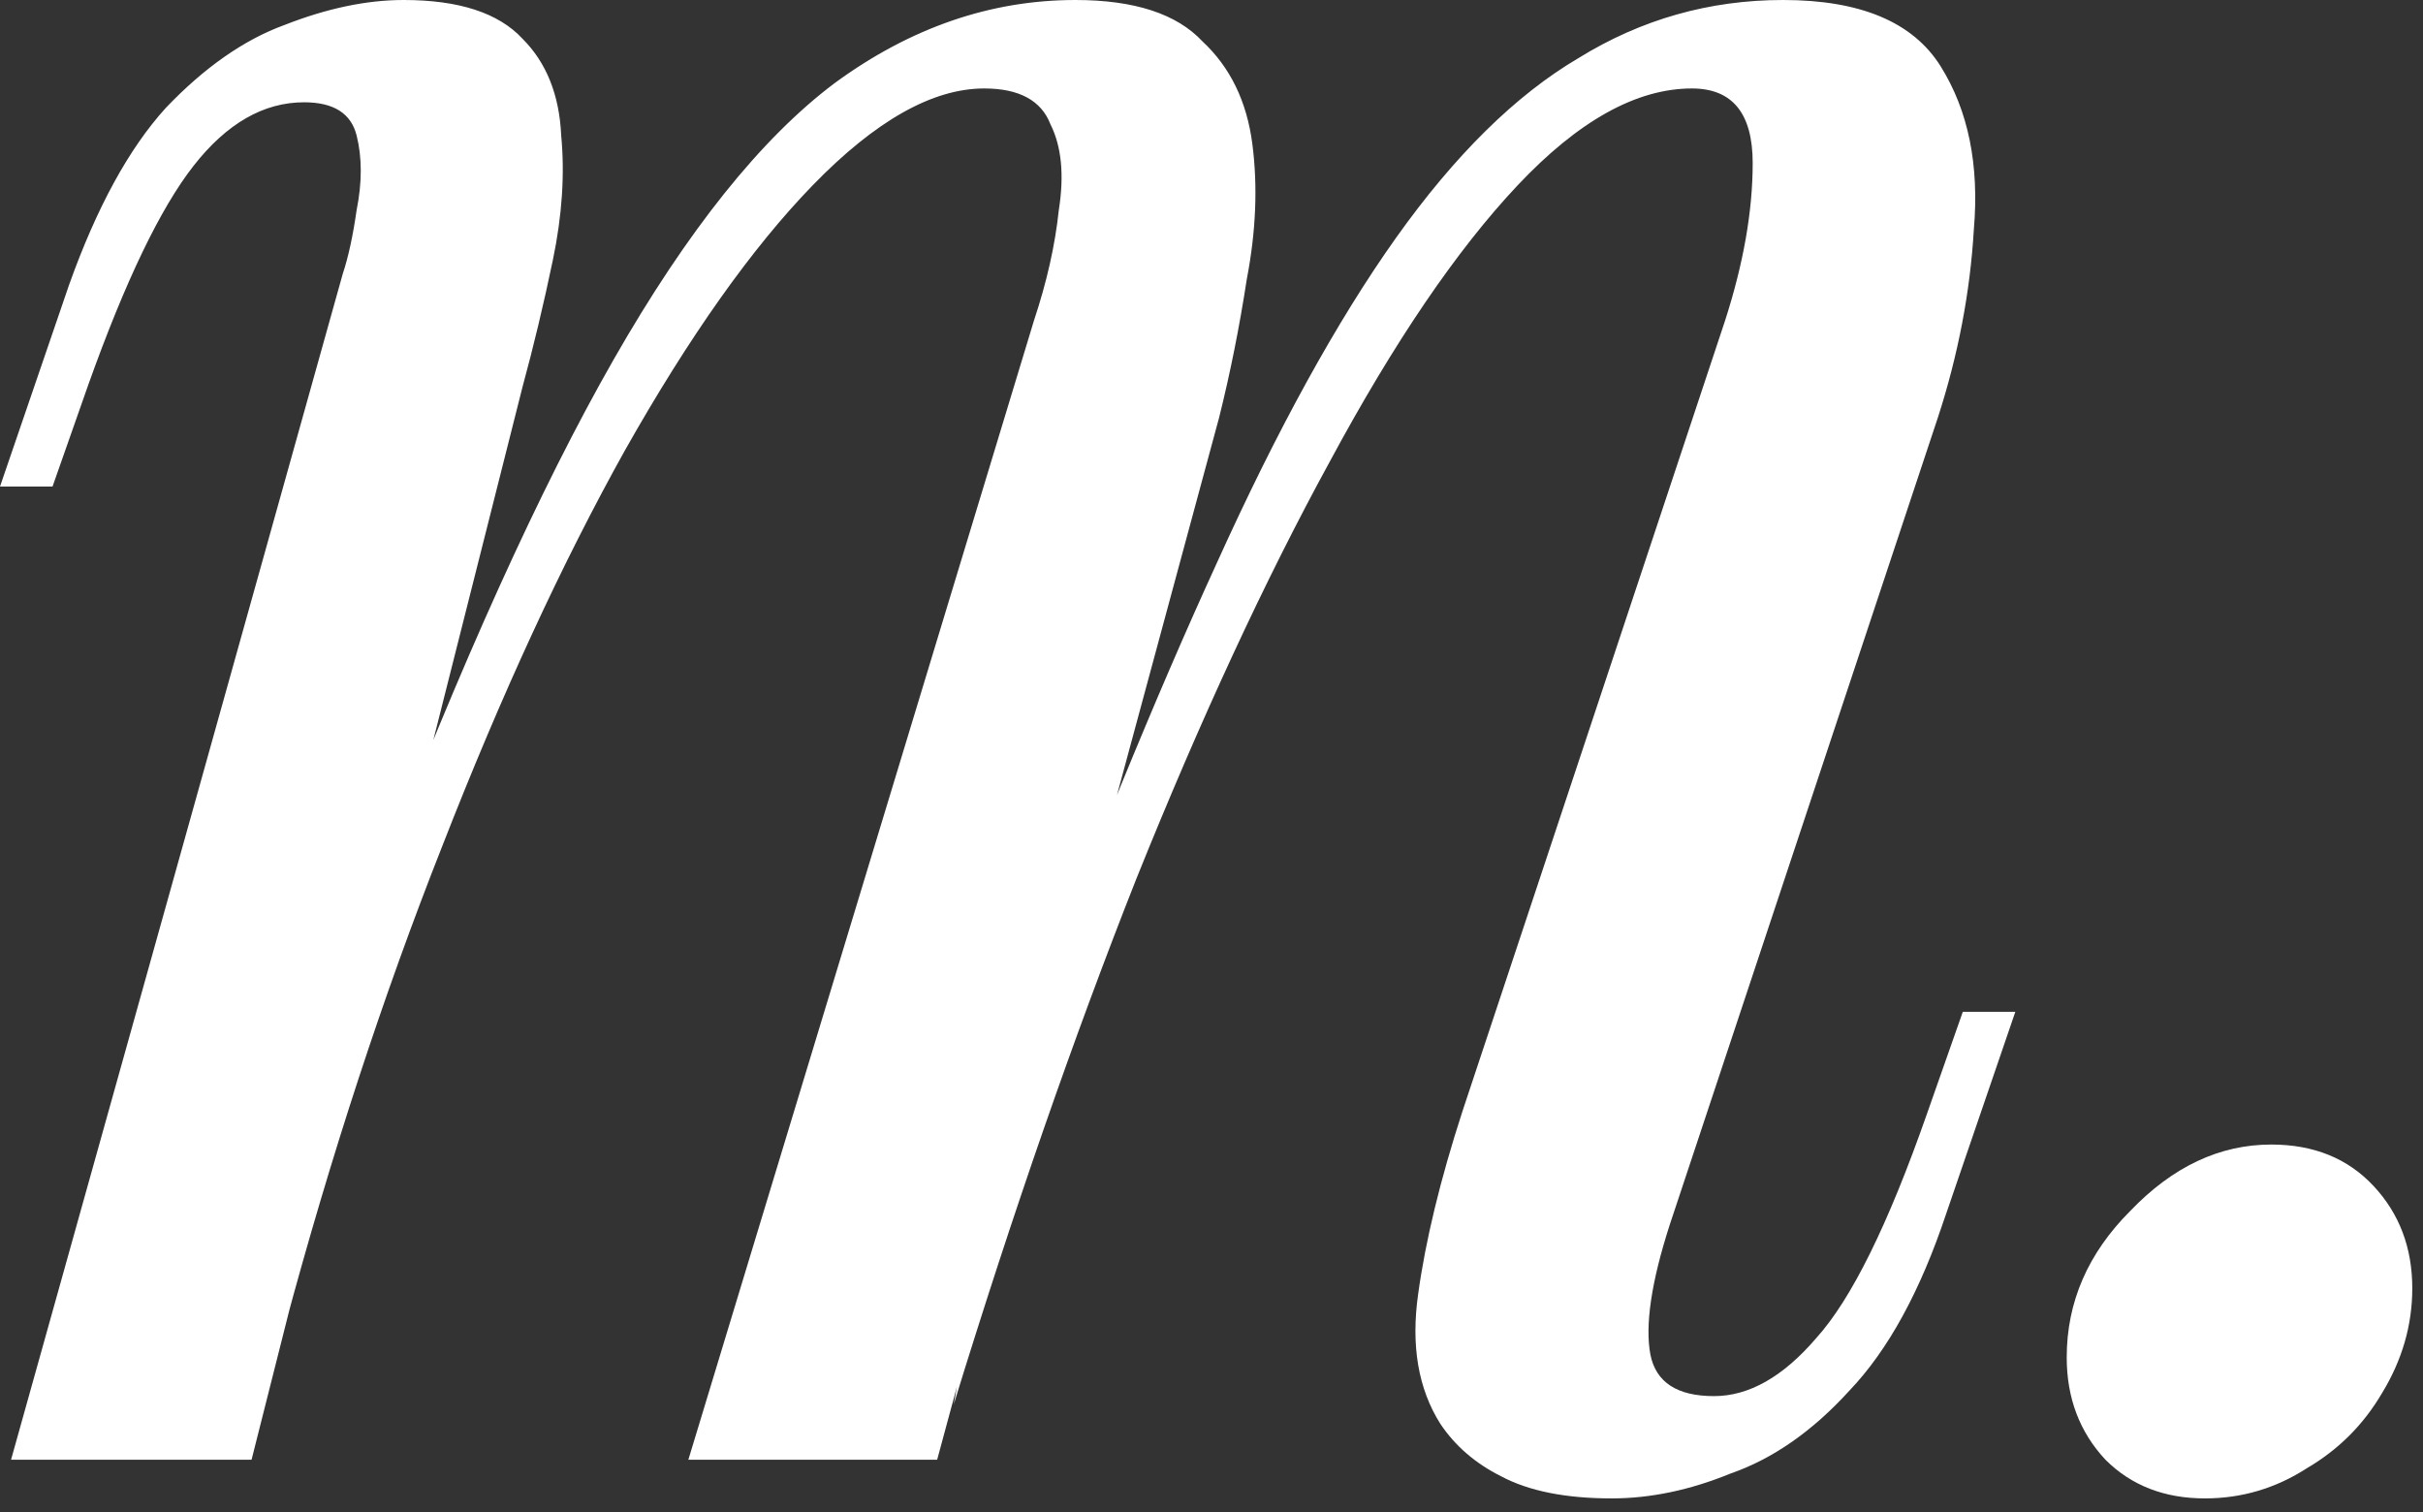 <svg width="149" height="93" viewBox="0 0 149 93" fill="none" xmlns="http://www.w3.org/2000/svg">
<rect x="0" y="0" width="149" height="93" fill="#333333" stroke="none"/>
<path d="M15.47 89.76H0.68L21.08 16.83C21.42 15.81 21.703 14.507 21.93 12.92C22.27 11.22 22.27 9.69 21.93 8.33C21.59 6.97 20.513 6.29 18.7 6.29C16.207 6.29 13.94 7.593 11.9 10.2C9.86 12.807 7.707 17.283 5.44 23.63L3.23 29.92H0L4.25 17.51C5.95 12.75 7.933 9.123 10.2 6.63C12.58 4.137 15.017 2.437 17.51 1.53C20.117 0.51 22.553 0 24.82 0C28.22 0 30.657 0.793 32.13 2.38C33.603 3.853 34.397 5.837 34.51 8.33C34.737 10.71 34.567 13.26 34 15.98C33.433 18.7 32.81 21.307 32.13 23.8L15.47 89.76ZM63.58 19.72C64.373 17.34 64.883 15.073 65.11 12.92C65.45 10.767 65.28 9.01 64.6 7.65C64.033 6.177 62.673 5.44 60.52 5.44C57.347 5.44 53.833 7.423 49.98 11.39C46.24 15.243 42.387 20.683 38.42 27.71C34.567 34.623 30.827 42.727 27.2 52.02C23.573 61.2 20.343 71.06 17.51 81.6L23.12 54.4C28.333 40.8 33.207 30.033 37.74 22.1C42.273 14.167 46.807 8.5 51.34 5.1C55.987 1.7 60.917 0 66.13 0C69.757 0 72.363 0.85 73.95 2.55C75.65 4.137 76.67 6.233 77.01 8.84C77.35 11.447 77.237 14.223 76.67 17.17C76.217 20.117 75.65 22.95 74.97 25.67L57.63 89.76H42.33L63.58 19.72ZM106.08 19.72C107.213 16.207 107.78 12.977 107.78 10.03C107.78 6.97 106.533 5.44 104.04 5.44C100.64 5.44 97.07 7.423 93.33 11.39C89.59 15.357 85.737 21.023 81.77 28.39C77.803 35.643 73.837 44.2 69.87 54.06C66.017 63.807 62.277 74.573 58.65 86.36L62.56 64.6C66.98 52.813 71.06 42.84 74.8 34.68C78.54 26.407 82.223 19.72 85.85 14.62C89.477 9.52 93.217 5.837 97.07 3.57C100.923 1.19 105.117 0 109.65 0C114.41 0 117.64 1.36 119.34 4.08C121.04 6.8 121.72 10.143 121.38 14.11C121.153 17.963 120.417 21.817 119.17 25.67L102.68 75.31C101.547 78.823 101.15 81.487 101.49 83.3C101.83 85 103.133 85.85 105.4 85.85C107.553 85.85 109.65 84.66 111.69 82.28C113.843 79.9 116.11 75.31 118.49 68.51L120.7 62.22H123.93L119.68 74.63C118.093 79.39 116.11 83.017 113.73 85.51C111.463 88.003 109.027 89.703 106.42 90.61C103.927 91.63 101.49 92.14 99.11 92.14C96.277 92.14 94.01 91.687 92.31 90.78C90.723 89.987 89.477 88.91 88.57 87.55C87.21 85.397 86.757 82.733 87.21 79.56C87.663 76.273 88.57 72.533 89.93 68.34L106.08 19.72Z" fill="white"/>
<path d="M127.091 83.47C127.091 80.07 128.394 77.067 131.001 74.46C133.608 71.74 136.498 70.38 139.671 70.38C142.278 70.38 144.374 71.23 145.961 72.93C147.548 74.63 148.341 76.727 148.341 79.22C148.341 81.487 147.718 83.64 146.471 85.68C145.338 87.607 143.808 89.137 141.881 90.27C139.954 91.517 137.858 92.14 135.591 92.14C133.098 92.14 131.058 91.347 129.471 89.76C127.884 88.06 127.091 85.963 127.091 83.47Z" fill="white"/>
</svg>
